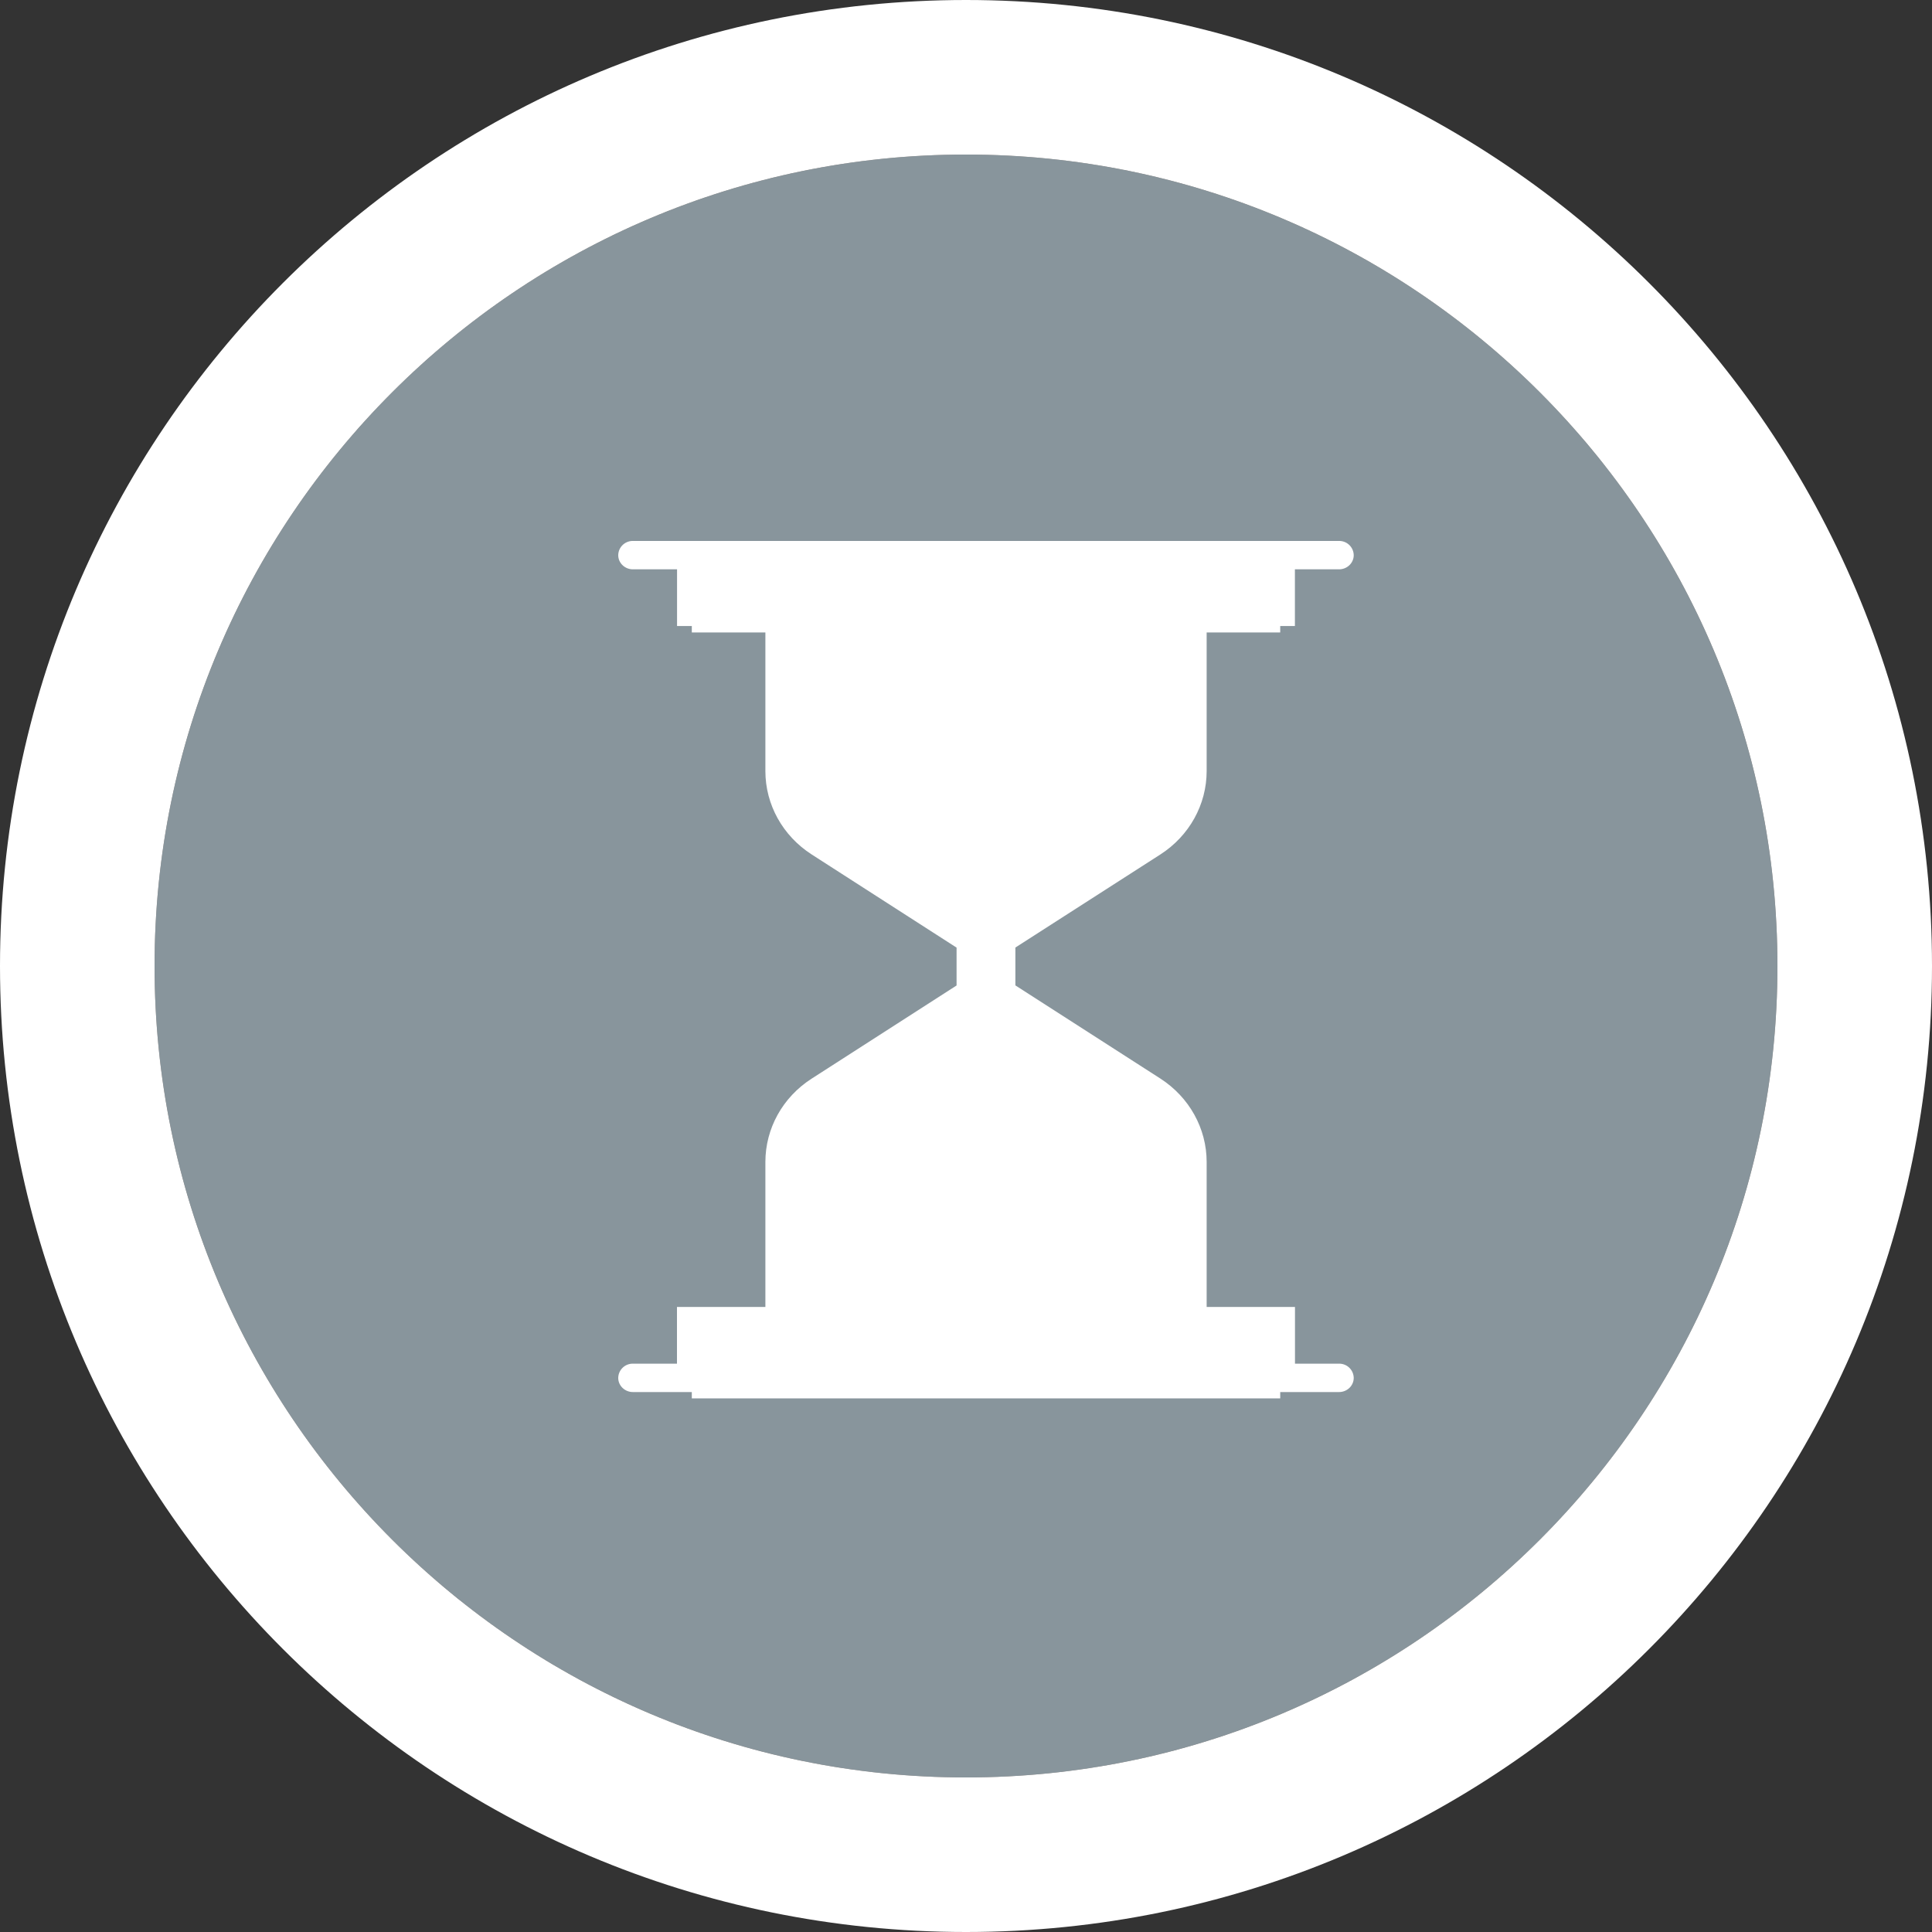 <svg xmlns="http://www.w3.org/2000/svg" xmlns:xlink="http://www.w3.org/1999/xlink" width="25" height="25" viewBox="0 0 25 25">
    <rect x="0" y="0" width="25" height="25" fill="#333333" stroke="none"/>
    <defs>
        <path id="a" d="M10.5 21C16.299 21 21 16.299 21 10.5S16.299 0 10.5 0 0 4.701 0 10.5 4.701 21 10.5 21z"/>
    </defs>
    <g fill="none" fill-rule="evenodd">
        <g transform="translate(2 2)">
            <use fill="#88959C" xlink:href="#a"/>
            <path stroke="#FFF" stroke-width="2" d="M10.5 22C4.149 22-1 16.851-1 10.5S4.149-1 10.5-1 22 4.149 22 10.5 16.851 22 10.5 22z"/>
        </g>
        <g fill="#FFF" fill-rule="nonzero">
            <path d="M15.016 11.056c.373-.24.598-.645.598-1.078v-2.06h-5.71v2.06c0 .433.224.837.598 1.078l1.876 1.206v.49l-1.876 1.206c-.374.24-.598.644-.598 1.078v2.06h5.71v-2.06c0-.434-.225-.838-.598-1.079l-1.877-1.206v-.49l1.877-1.205z"/>
            <path d="M8.952 17.095h7.614v1H8.952z"/>
            <path d="M17.327 17.646h-.57v-.734H8.76v.734h-.57A.187.187 0 0 0 8 17.83c0 .101.085.183.19.183H17.327c.105 0 .19-.082.19-.183a.187.187 0 0 0-.19-.184zm-8.185-.367h7.233v.367H9.142v-.367zM8.952 7.184h7.614v1H8.952z"/>
            <path d="M17.327 7H8.19a.187.187 0 0 0-.19.184c0 .101.085.183.19.183h.571v.734h7.995v-.734h.571c.105 0 .19-.082.19-.183a.187.187 0 0 0-.19-.184zm-.952.734H9.142v-.367h7.233v.367zM11.807 11.405a.196.196 0 0 1-.106-.03l-.882-.568a.737.737 0 0 1-.344-.62v-.408c0-.102.085-.184.19-.184s.19.082.19.184v.408c0 .127.066.244.175.314l.883.568a.18.18 0 0 1 .052.255.192.192 0 0 1-.158.081zM14.853 15.443a.187.187 0 0 1-.19-.183v-.408a.374.374 0 0 0-.175-.315l-.883-.567a.18.18 0 0 1-.053-.255.195.195 0 0 1 .264-.05l.883.567c.215.138.344.37.344.62v.408a.187.187 0 0 1-.19.183z"/>
        </g>
    </g>
</svg>

